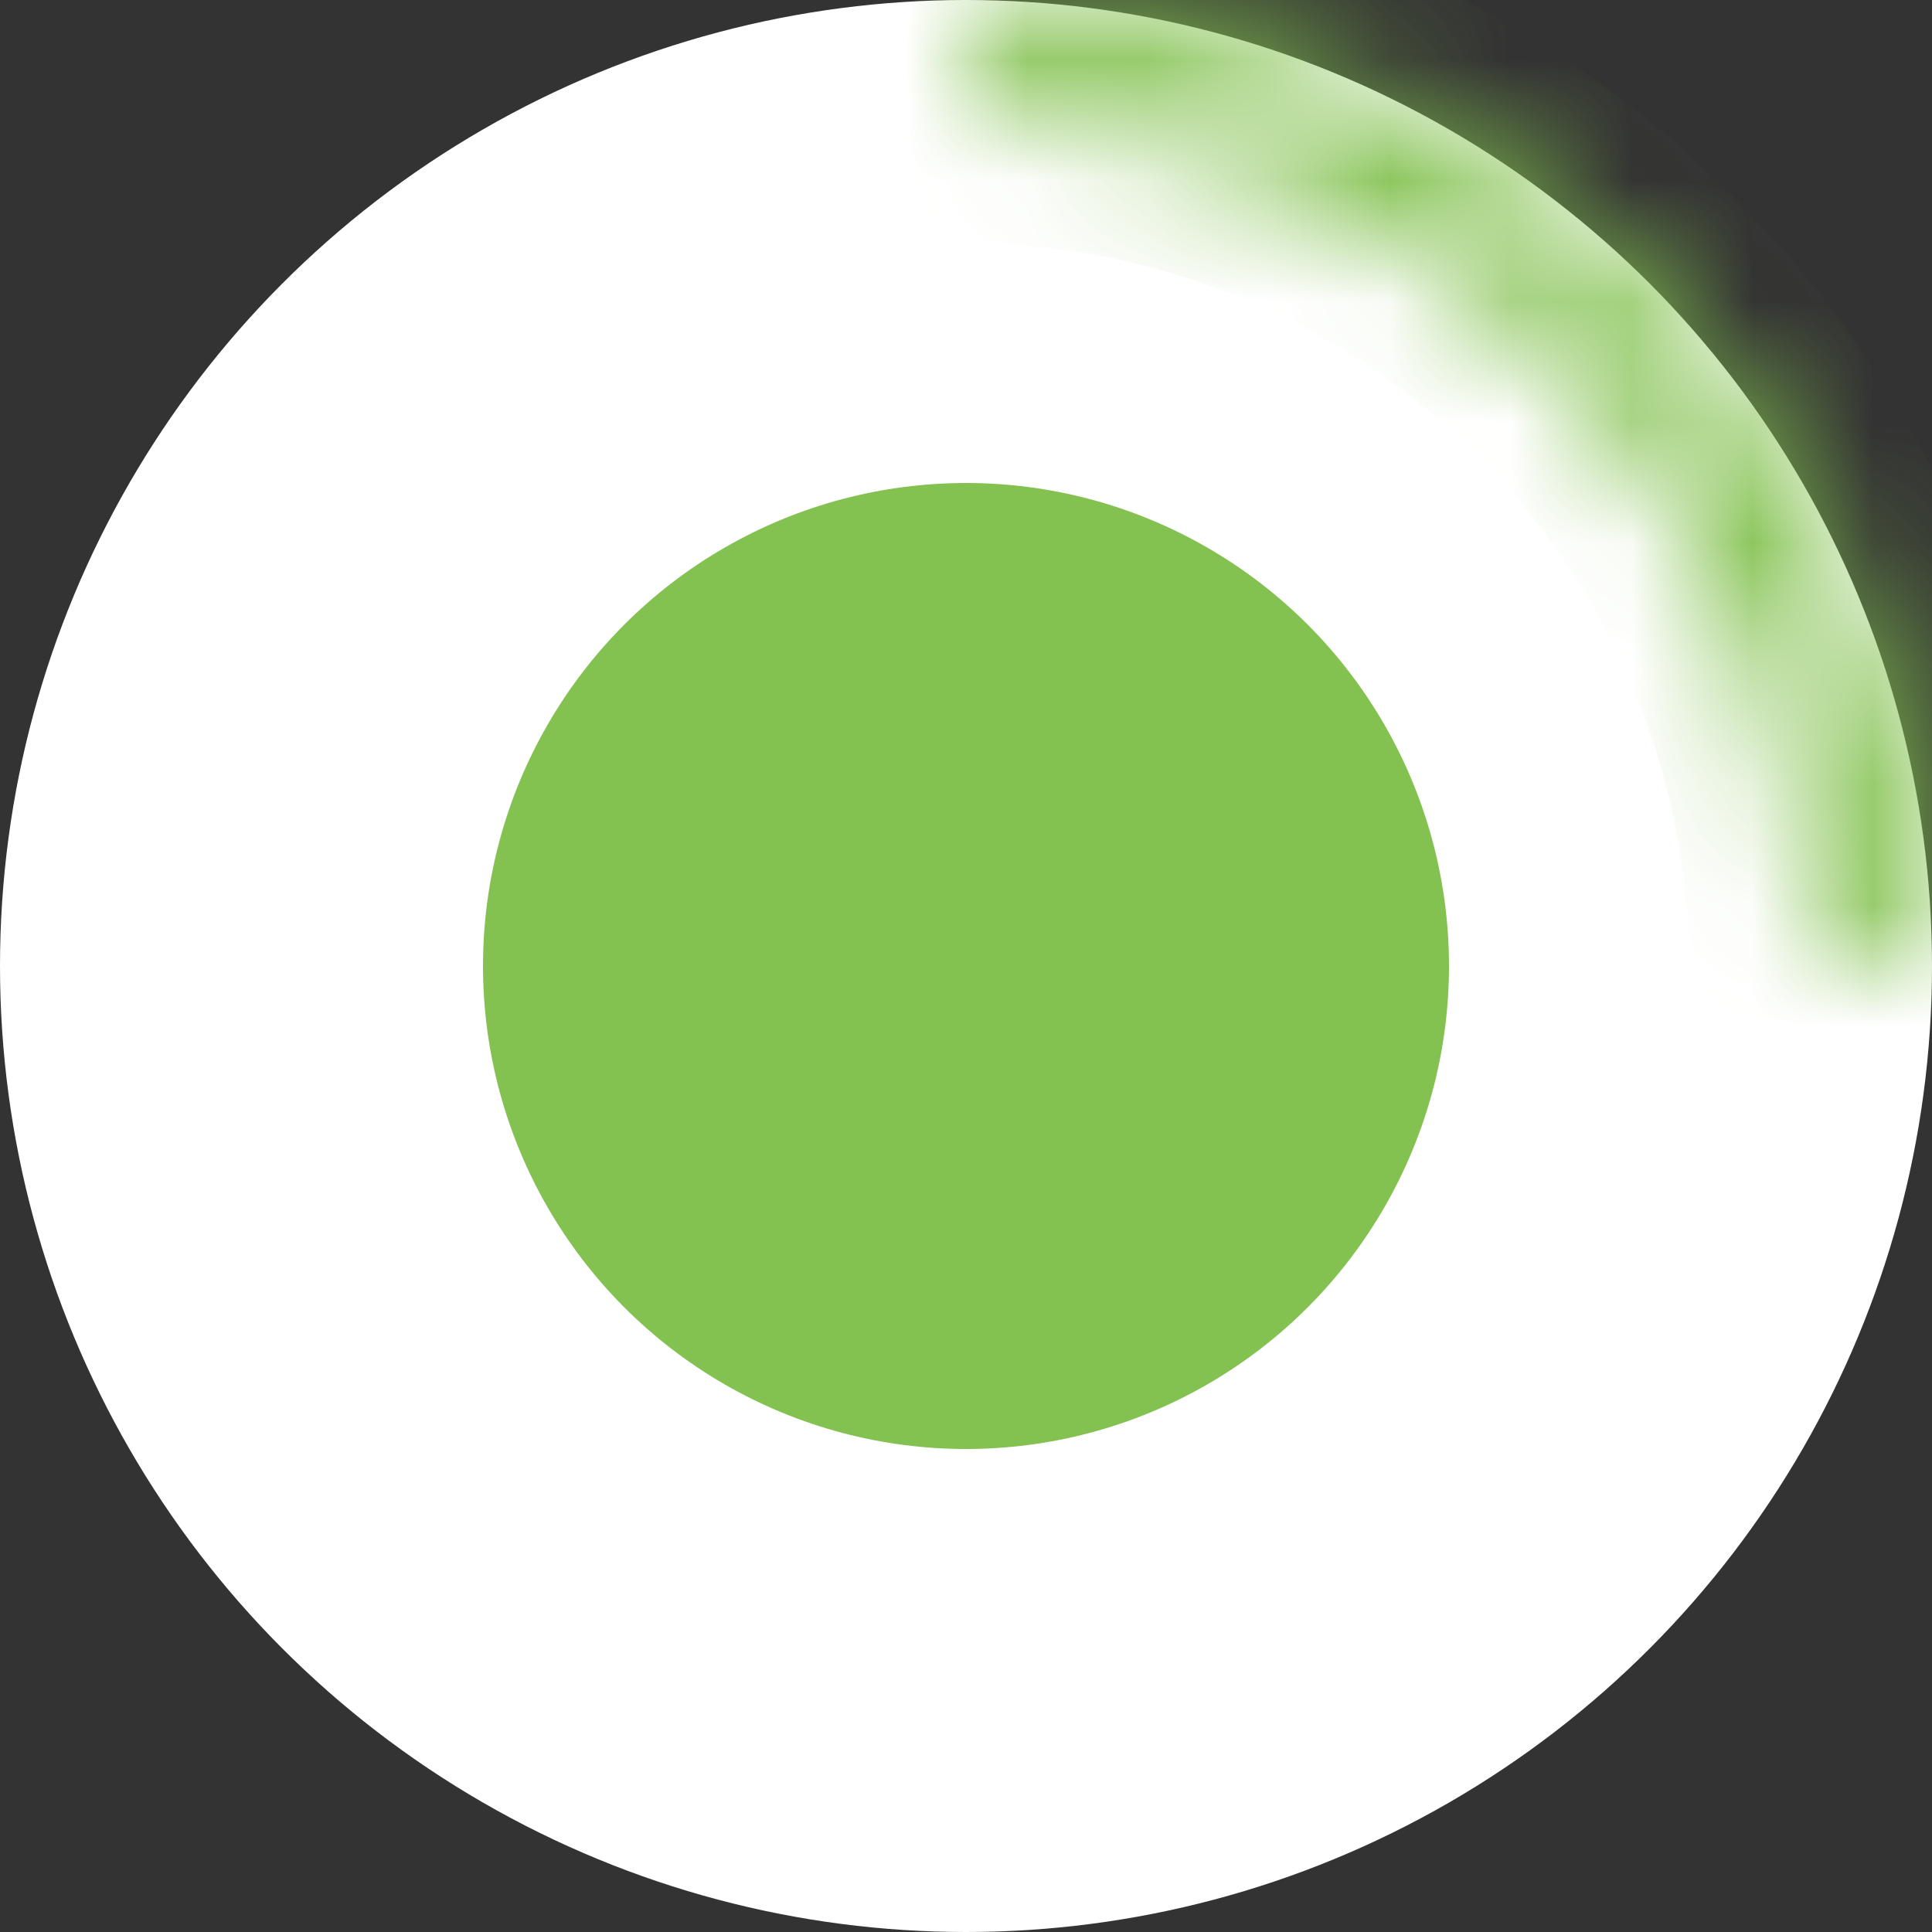 <svg width="16" height="16" viewBox="0 0 16 16" fill="none" xmlns="http://www.w3.org/2000/svg">
<rect x="0" y="0" width="16" height="16" fill="#333333" stroke="none"/>
<circle cx="8" cy="8" r="8" fill="white"/>
<circle cx="8" cy="8" r="4" fill="#83C150"/>
<mask id="path-3-inside-1_67_10298" fill="white">
<path d="M8 0.507C8 0.227 8.227 -0.002 8.507 0.016C9.384 0.072 10.247 0.272 11.062 0.609C12.032 1.011 12.914 1.6 13.657 2.343C14.4 3.086 14.989 3.968 15.391 4.939C15.728 5.753 15.928 6.616 15.984 7.493C16.002 7.773 15.773 8 15.493 8C15.213 8 14.988 7.773 14.967 7.493C14.913 6.749 14.74 6.018 14.454 5.327C14.103 4.479 13.588 3.709 12.94 3.06C12.291 2.412 11.521 1.897 10.673 1.546C9.982 1.26 9.251 1.087 8.507 1.032C8.227 1.012 8 0.787 8 0.507Z"/>
</mask>
<path d="M8 0.507C8 0.227 8.227 -0.002 8.507 0.016C9.384 0.072 10.247 0.272 11.062 0.609C12.032 1.011 12.914 1.6 13.657 2.343C14.4 3.086 14.989 3.968 15.391 4.939C15.728 5.753 15.928 6.616 15.984 7.493C16.002 7.773 15.773 8 15.493 8C15.213 8 14.988 7.773 14.967 7.493C14.913 6.749 14.74 6.018 14.454 5.327C14.103 4.479 13.588 3.709 12.94 3.06C12.291 2.412 11.521 1.897 10.673 1.546C9.982 1.26 9.251 1.087 8.507 1.032C8.227 1.012 8 0.787 8 0.507Z" fill="white" stroke="#83C150" stroke-width="2" mask="url(#path-3-inside-1_67_10298)"/>
</svg>

